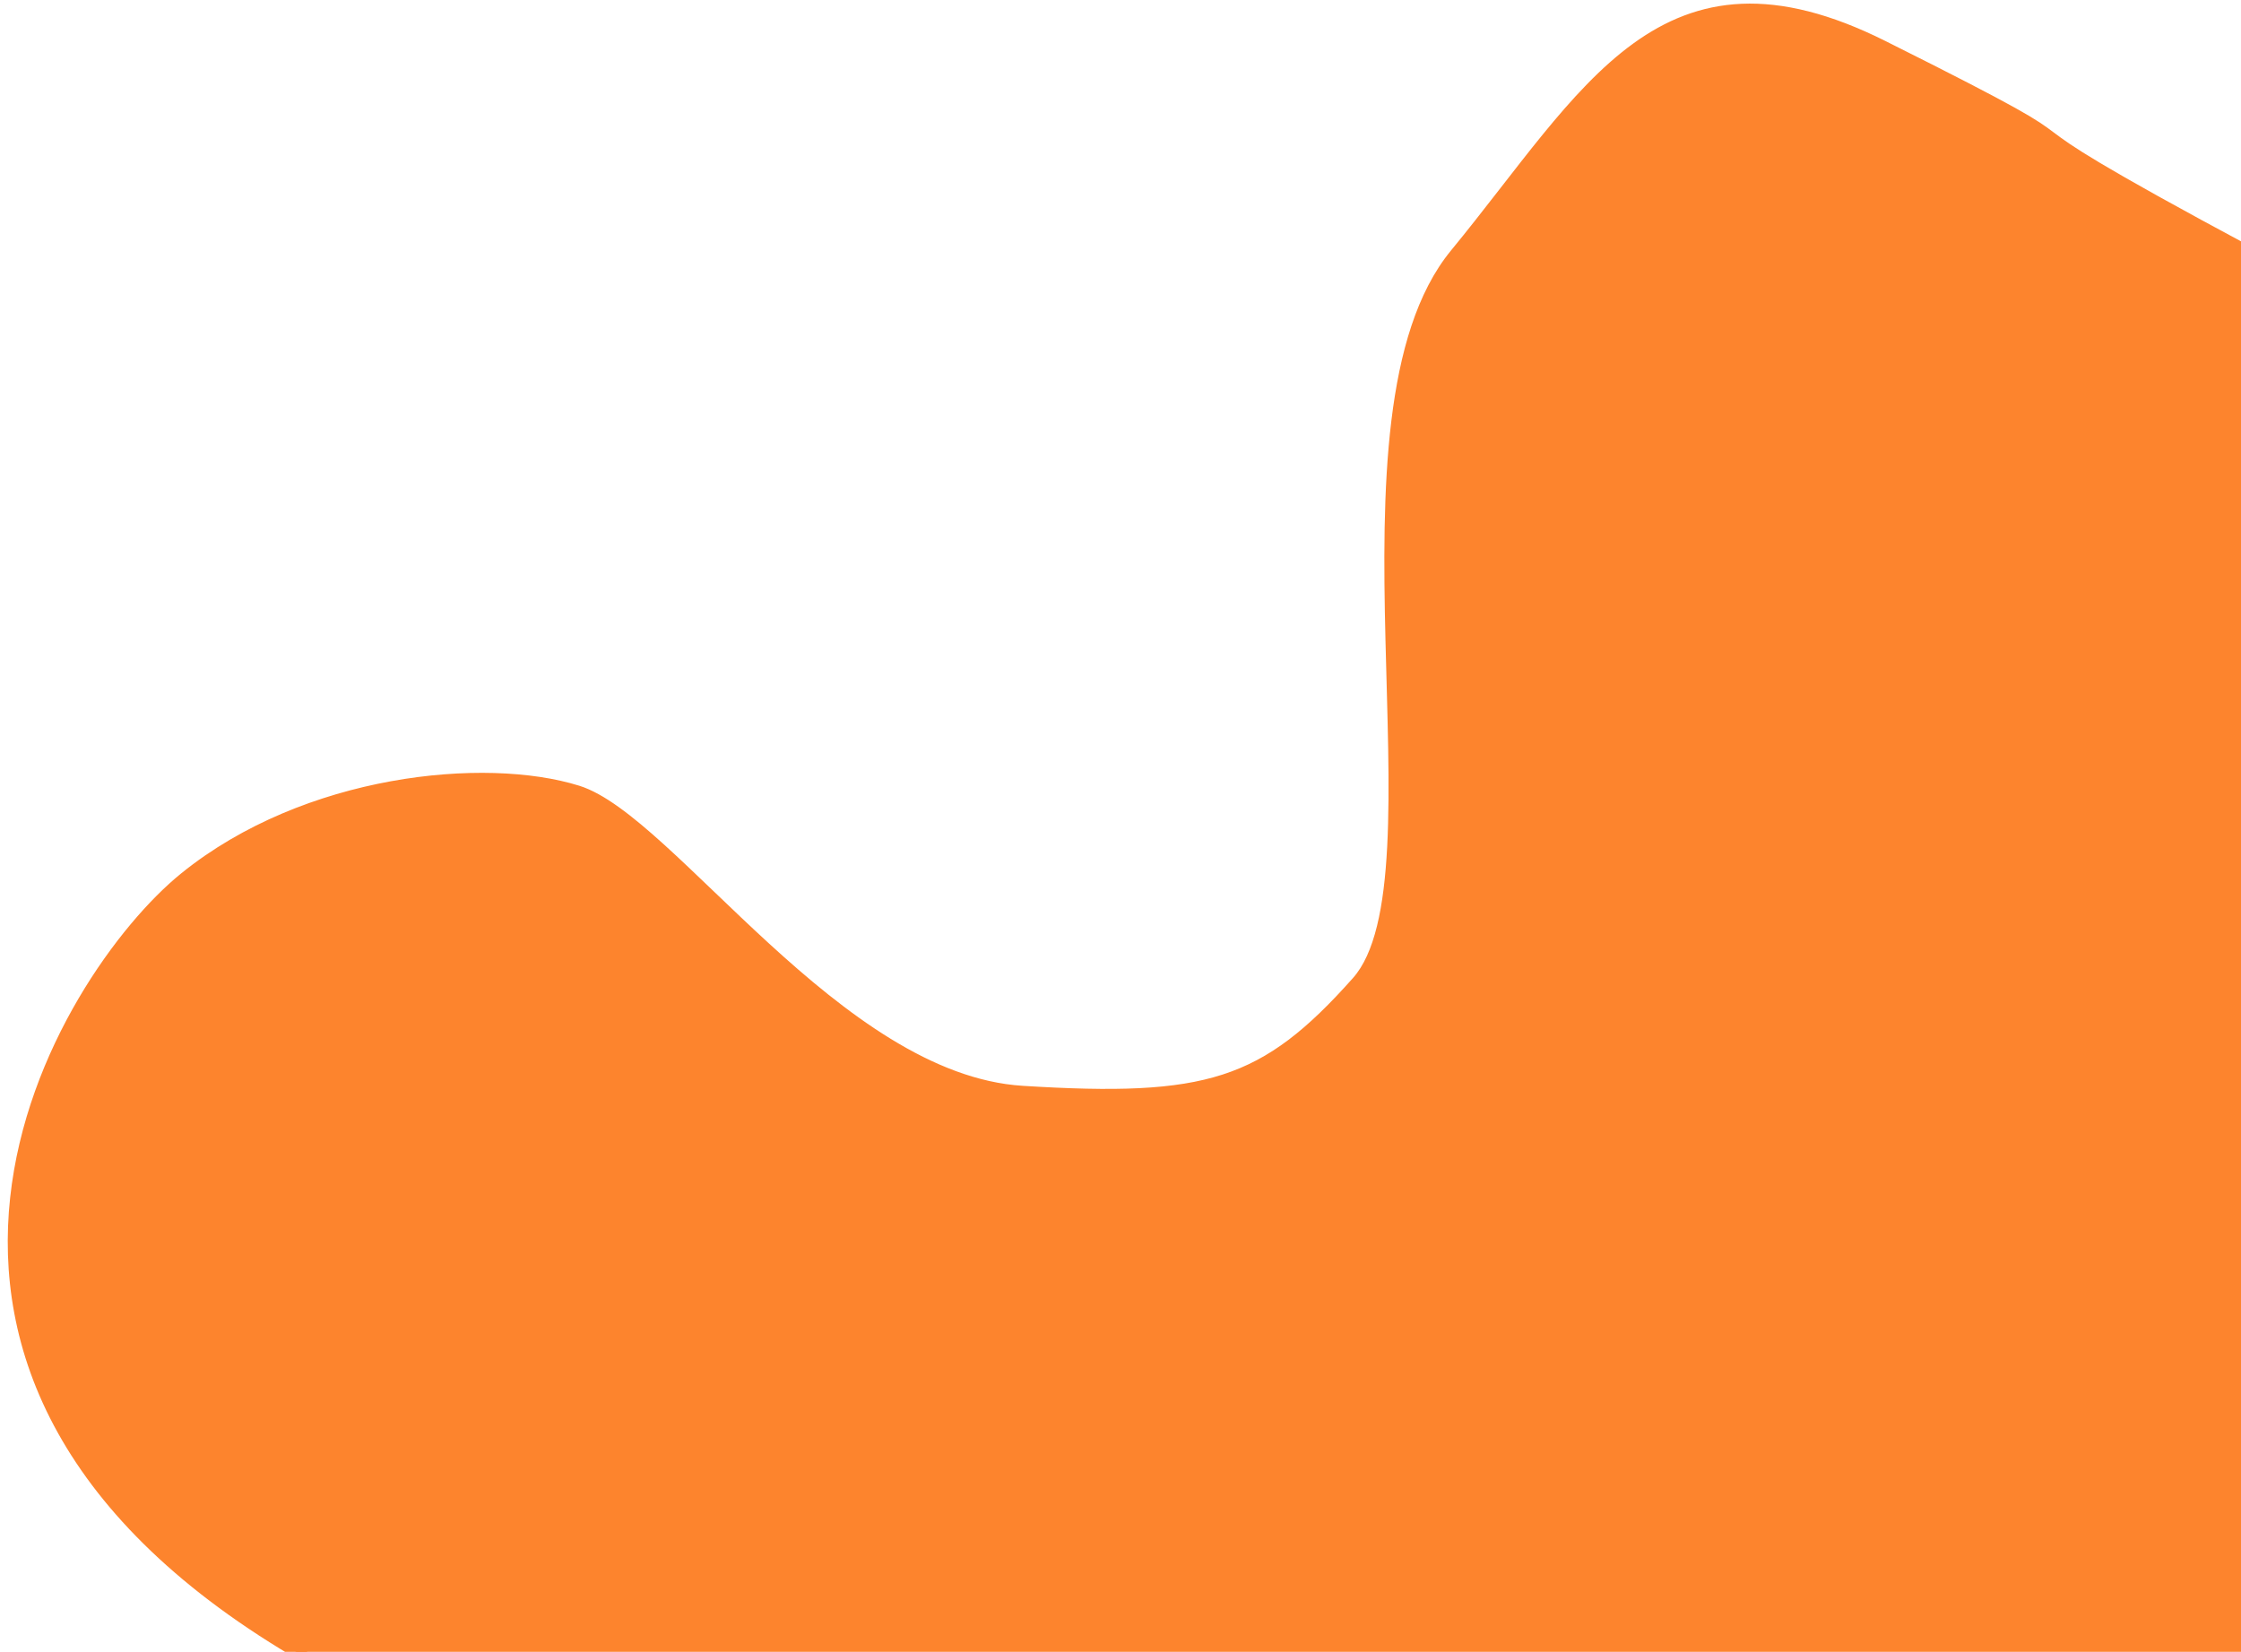 <svg width="194" height="143" viewBox="0 0 194 143" fill="none" xmlns="http://www.w3.org/2000/svg">
<path d="M16 76C5.5 84.5 -16 119 26.5 143.5H195V22C167 7 187 16 163 4C143.958 -5.521 137.5 8 126 22C114.5 36 125.5 76 117.5 85C109.5 94 104.5 95.5 88.5 94.5C72.5 93.5 58 71 50 68.5C42 66 26.5 67.5 16 76Z" fill="#FD842D" stroke="#FD842D"/>
</svg>
